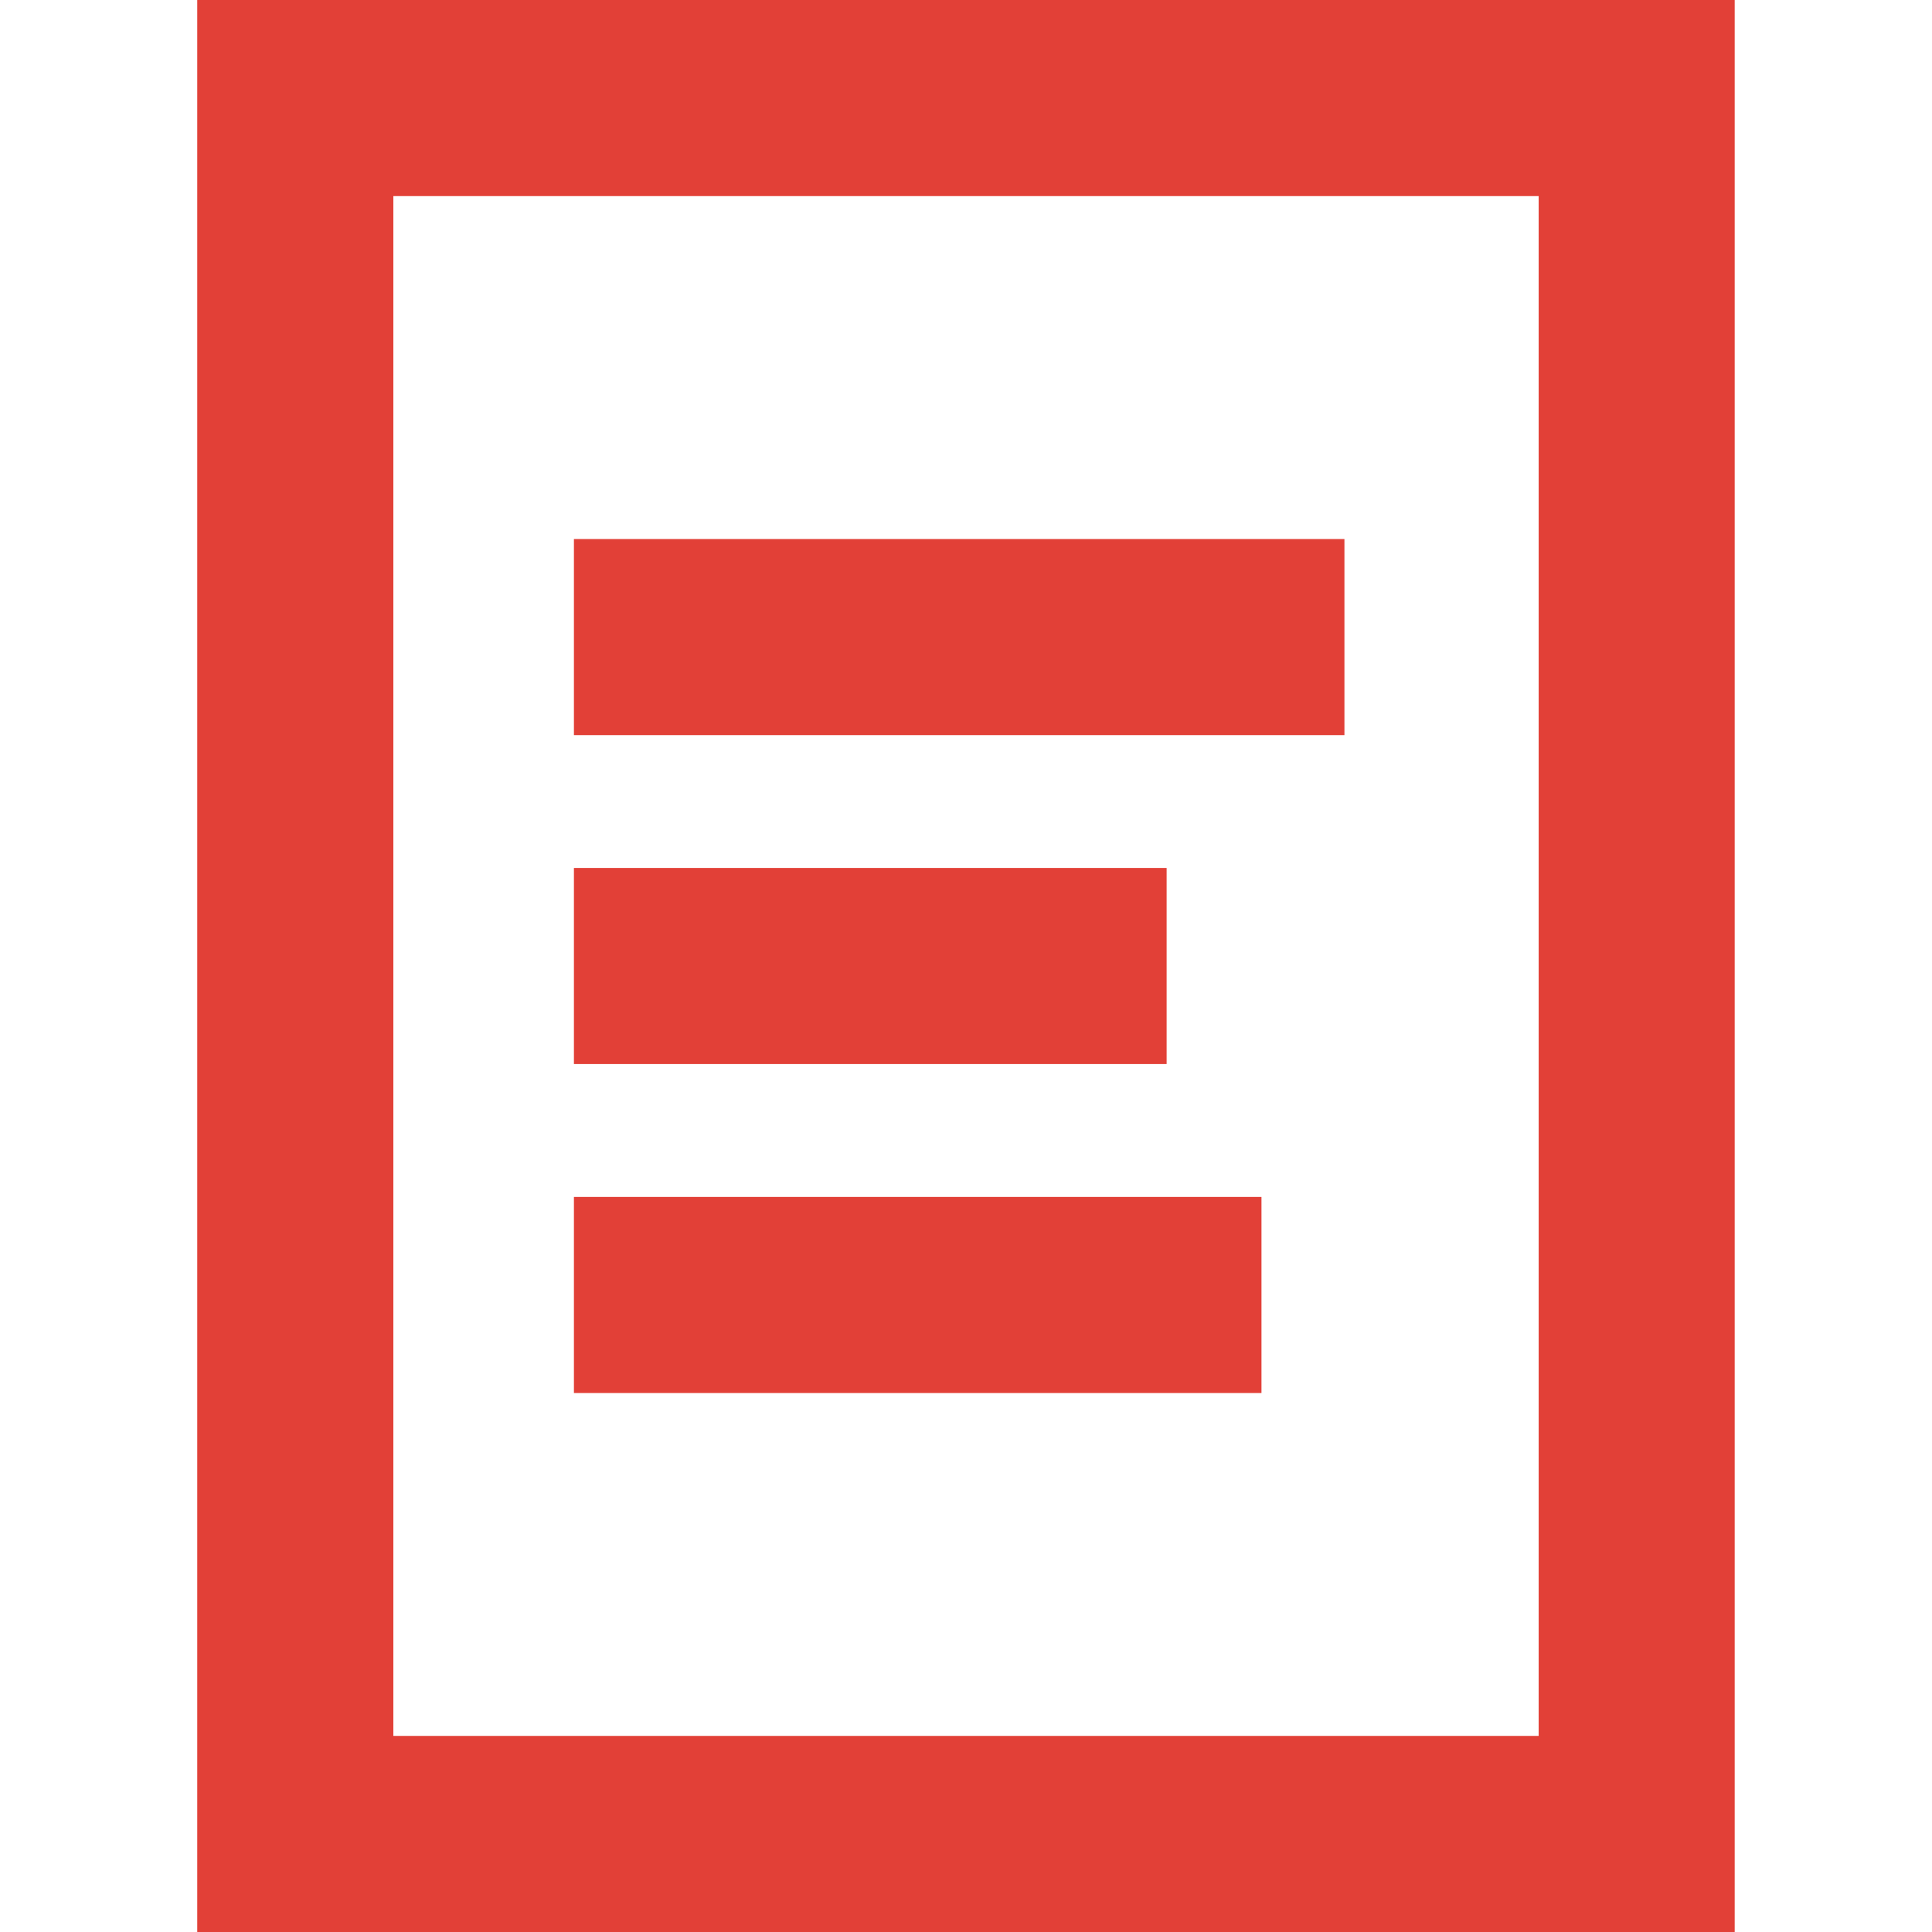 <?xml version="1.0" encoding="UTF-8"?>
<svg id="a" data-name="Layer 1" xmlns="http://www.w3.org/2000/svg" width="32" height="32" viewBox="0 0 32 32">
  <path d="M3.267,0v32h25.465V0H3.267ZM25.485,28.752H6.515V3.248h18.97v25.505Z" fill="#e24037" stroke-width="0"/>
  <rect x="9.506" y="8.928" width="12.762" height="3.248" fill="#e24037" stroke-width="0"/>
  <rect x="9.506" y="14.376" width="9.817" height="3.248" fill="#e24037" stroke-width="0"/>
  <rect x="9.506" y="19.825" width="11.388" height="3.248" fill="#e24037" stroke-width="0"/>
</svg>
